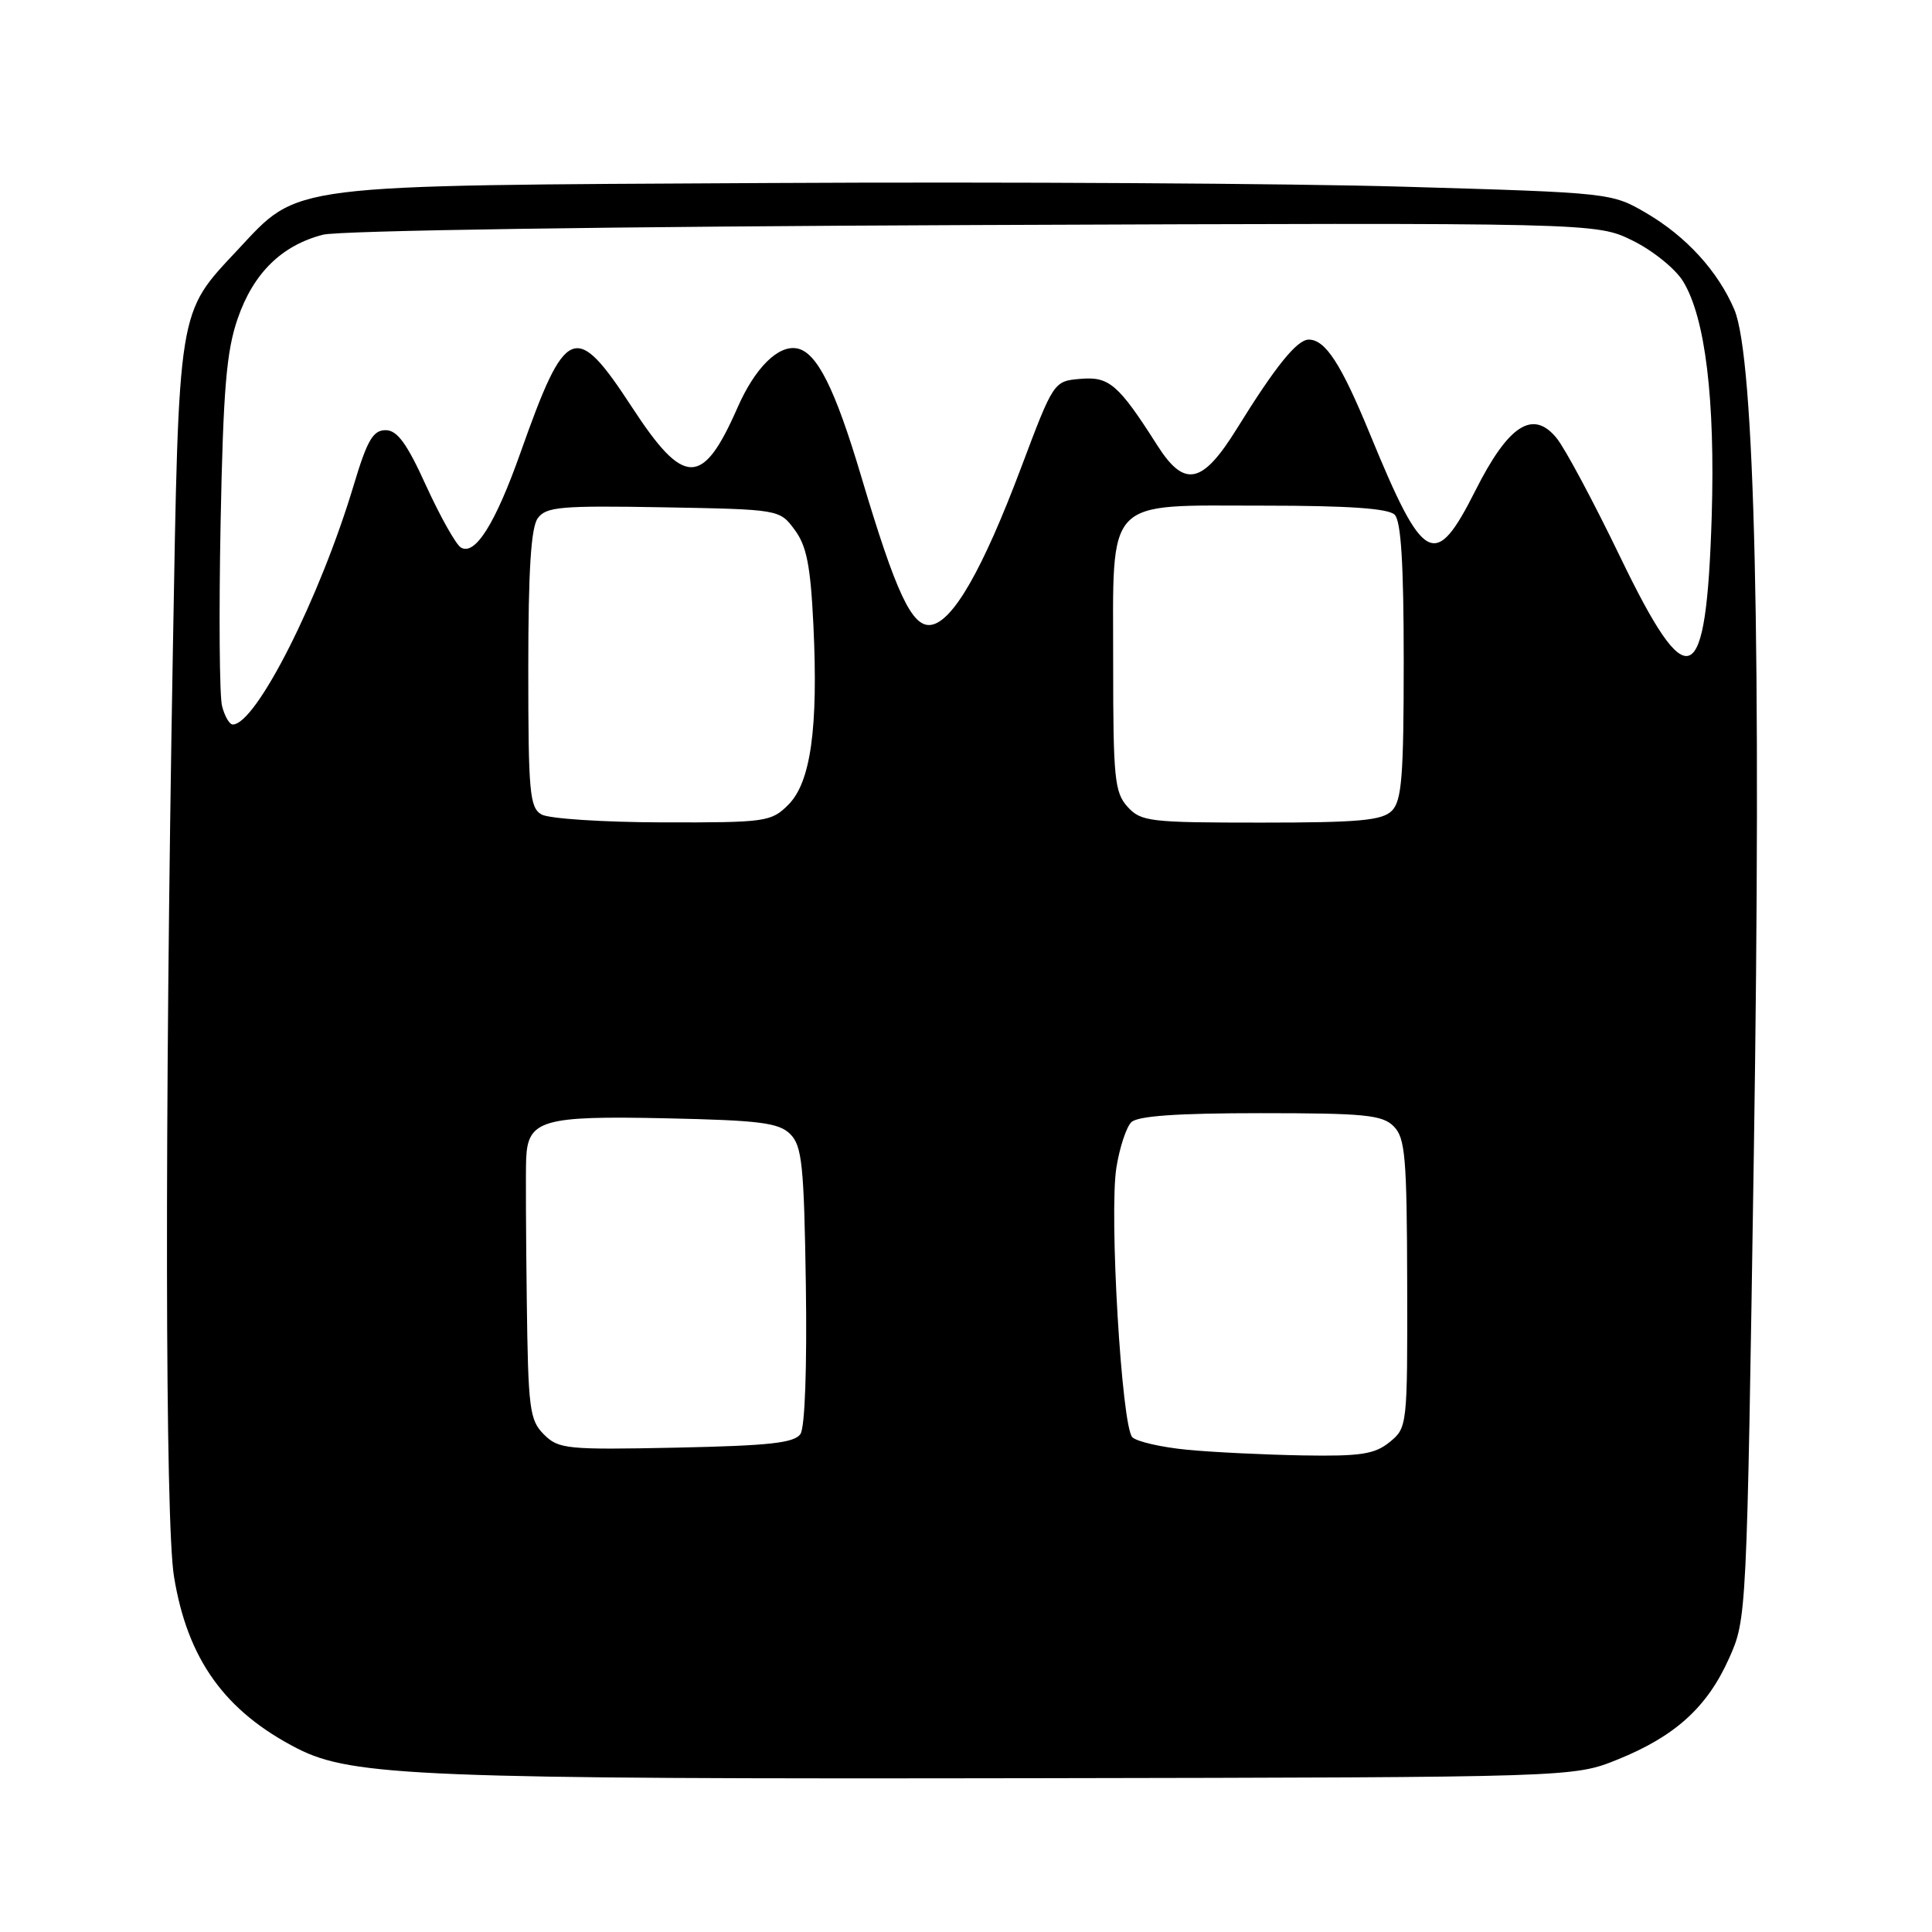 <?xml version="1.0" encoding="UTF-8" standalone="no"?>
<!DOCTYPE svg PUBLIC "-//W3C//DTD SVG 1.1//EN" "http://www.w3.org/Graphics/SVG/1.1/DTD/svg11.dtd" >
<svg xmlns="http://www.w3.org/2000/svg" xmlns:xlink="http://www.w3.org/1999/xlink" version="1.1" viewBox="0 0 256 256">
 <g >
 <path fill="currentColor"
d=" M 214.33 233.15 C 221.96 230.07 226.21 226.22 229.10 219.76 C 231.45 214.50 231.45 214.45 232.39 153.00 C 233.42 85.82 232.53 47.38 229.80 41.00 C 227.63 35.93 223.45 31.35 218.17 28.25 C 213.55 25.55 213.48 25.54 186.02 24.74 C 170.88 24.30 133.07 24.08 102.00 24.25 C 37.38 24.59 39.74 24.30 31.51 33.09 C 23.50 41.65 23.71 40.34 22.90 86.50 C 21.81 148.34 21.88 201.66 23.05 208.87 C 24.83 219.86 29.79 226.77 39.43 231.70 C 46.64 235.38 56.19 235.76 137.50 235.62 C 208.50 235.50 208.50 235.50 214.33 233.15 Z  M 157.30 192.10 C 153.89 191.77 150.62 191.02 150.04 190.44 C 148.62 189.02 146.95 160.77 147.93 154.70 C 148.35 152.06 149.24 149.36 149.90 148.70 C 150.74 147.87 155.97 147.50 167.02 147.50 C 180.81 147.50 183.16 147.73 184.67 149.24 C 186.20 150.77 186.42 153.30 186.46 170.07 C 186.50 188.95 186.47 189.18 184.14 191.08 C 182.16 192.69 180.31 192.98 172.64 192.85 C 167.61 192.76 160.71 192.43 157.30 192.10 Z  M 72.07 190.07 C 70.17 188.17 69.98 186.70 69.80 172.25 C 69.69 163.59 69.65 155.17 69.72 153.55 C 69.93 148.39 71.88 147.83 88.22 148.18 C 100.73 148.45 103.20 148.77 104.72 150.28 C 106.27 151.84 106.54 154.37 106.78 170.28 C 106.94 181.13 106.66 189.11 106.07 190.00 C 105.27 191.20 102.00 191.56 89.61 191.82 C 75.07 192.12 74.01 192.01 72.07 190.07 Z  M 71.75 107.92 C 70.18 107.01 70.00 104.98 70.00 88.64 C 70.00 75.56 70.36 69.89 71.26 68.66 C 72.37 67.15 74.31 66.98 87.90 67.22 C 103.29 67.50 103.29 67.50 105.29 70.19 C 106.88 72.32 107.40 74.93 107.78 82.83 C 108.43 96.48 107.43 103.66 104.46 106.63 C 102.19 108.90 101.51 109.00 87.80 108.97 C 79.93 108.95 72.71 108.48 71.75 107.92 Z  M 149.40 106.90 C 147.69 105.00 147.50 103.11 147.50 88.00 C 147.50 65.62 146.19 67.00 167.45 67.00 C 178.68 67.00 183.97 67.37 184.80 68.20 C 185.65 69.05 186.00 74.78 186.00 87.63 C 186.00 102.87 185.74 106.11 184.43 107.43 C 183.13 108.72 180.09 109.00 167.08 109.00 C 152.32 109.00 151.19 108.87 149.40 106.90 Z  M 29.42 93.54 C 29.08 92.19 29.00 81.27 29.23 69.29 C 29.58 51.54 30.00 46.52 31.50 42.20 C 33.58 36.18 37.33 32.51 42.80 31.10 C 44.95 30.55 81.10 30.01 129.00 29.82 C 211.50 29.50 211.50 29.50 216.35 31.89 C 219.01 33.20 222.02 35.63 223.03 37.30 C 225.97 42.12 227.28 52.97 226.81 68.43 C 226.09 91.57 223.75 92.60 214.66 73.75 C 211.14 66.46 207.36 59.39 206.25 58.04 C 203.12 54.21 199.88 56.31 195.52 64.96 C 190.13 75.65 188.66 74.87 181.52 57.50 C 177.71 48.22 175.62 45.00 173.42 45.00 C 171.86 45.00 169.01 48.53 163.88 56.82 C 159.31 64.19 156.95 64.68 153.34 59.00 C 148.21 50.94 146.98 49.87 143.19 50.20 C 139.62 50.50 139.62 50.50 135.29 62.00 C 130.20 75.51 126.26 82.38 123.36 82.80 C 120.85 83.16 118.73 78.64 114.11 63.11 C 110.65 51.48 108.24 46.67 105.62 46.17 C 103.12 45.68 100.04 48.74 97.73 54.00 C 93.10 64.55 90.65 64.54 83.75 53.97 C 76.23 42.46 74.99 42.97 68.96 60.00 C 65.62 69.43 62.93 73.69 61.06 72.54 C 60.40 72.13 58.34 68.46 56.48 64.40 C 53.91 58.74 52.64 57.00 51.09 57.00 C 49.43 57.00 48.65 58.35 46.88 64.25 C 42.38 79.27 33.93 96.00 30.84 96.00 C 30.40 96.00 29.76 94.89 29.42 93.54 Z "/>
</g>
</svg>
